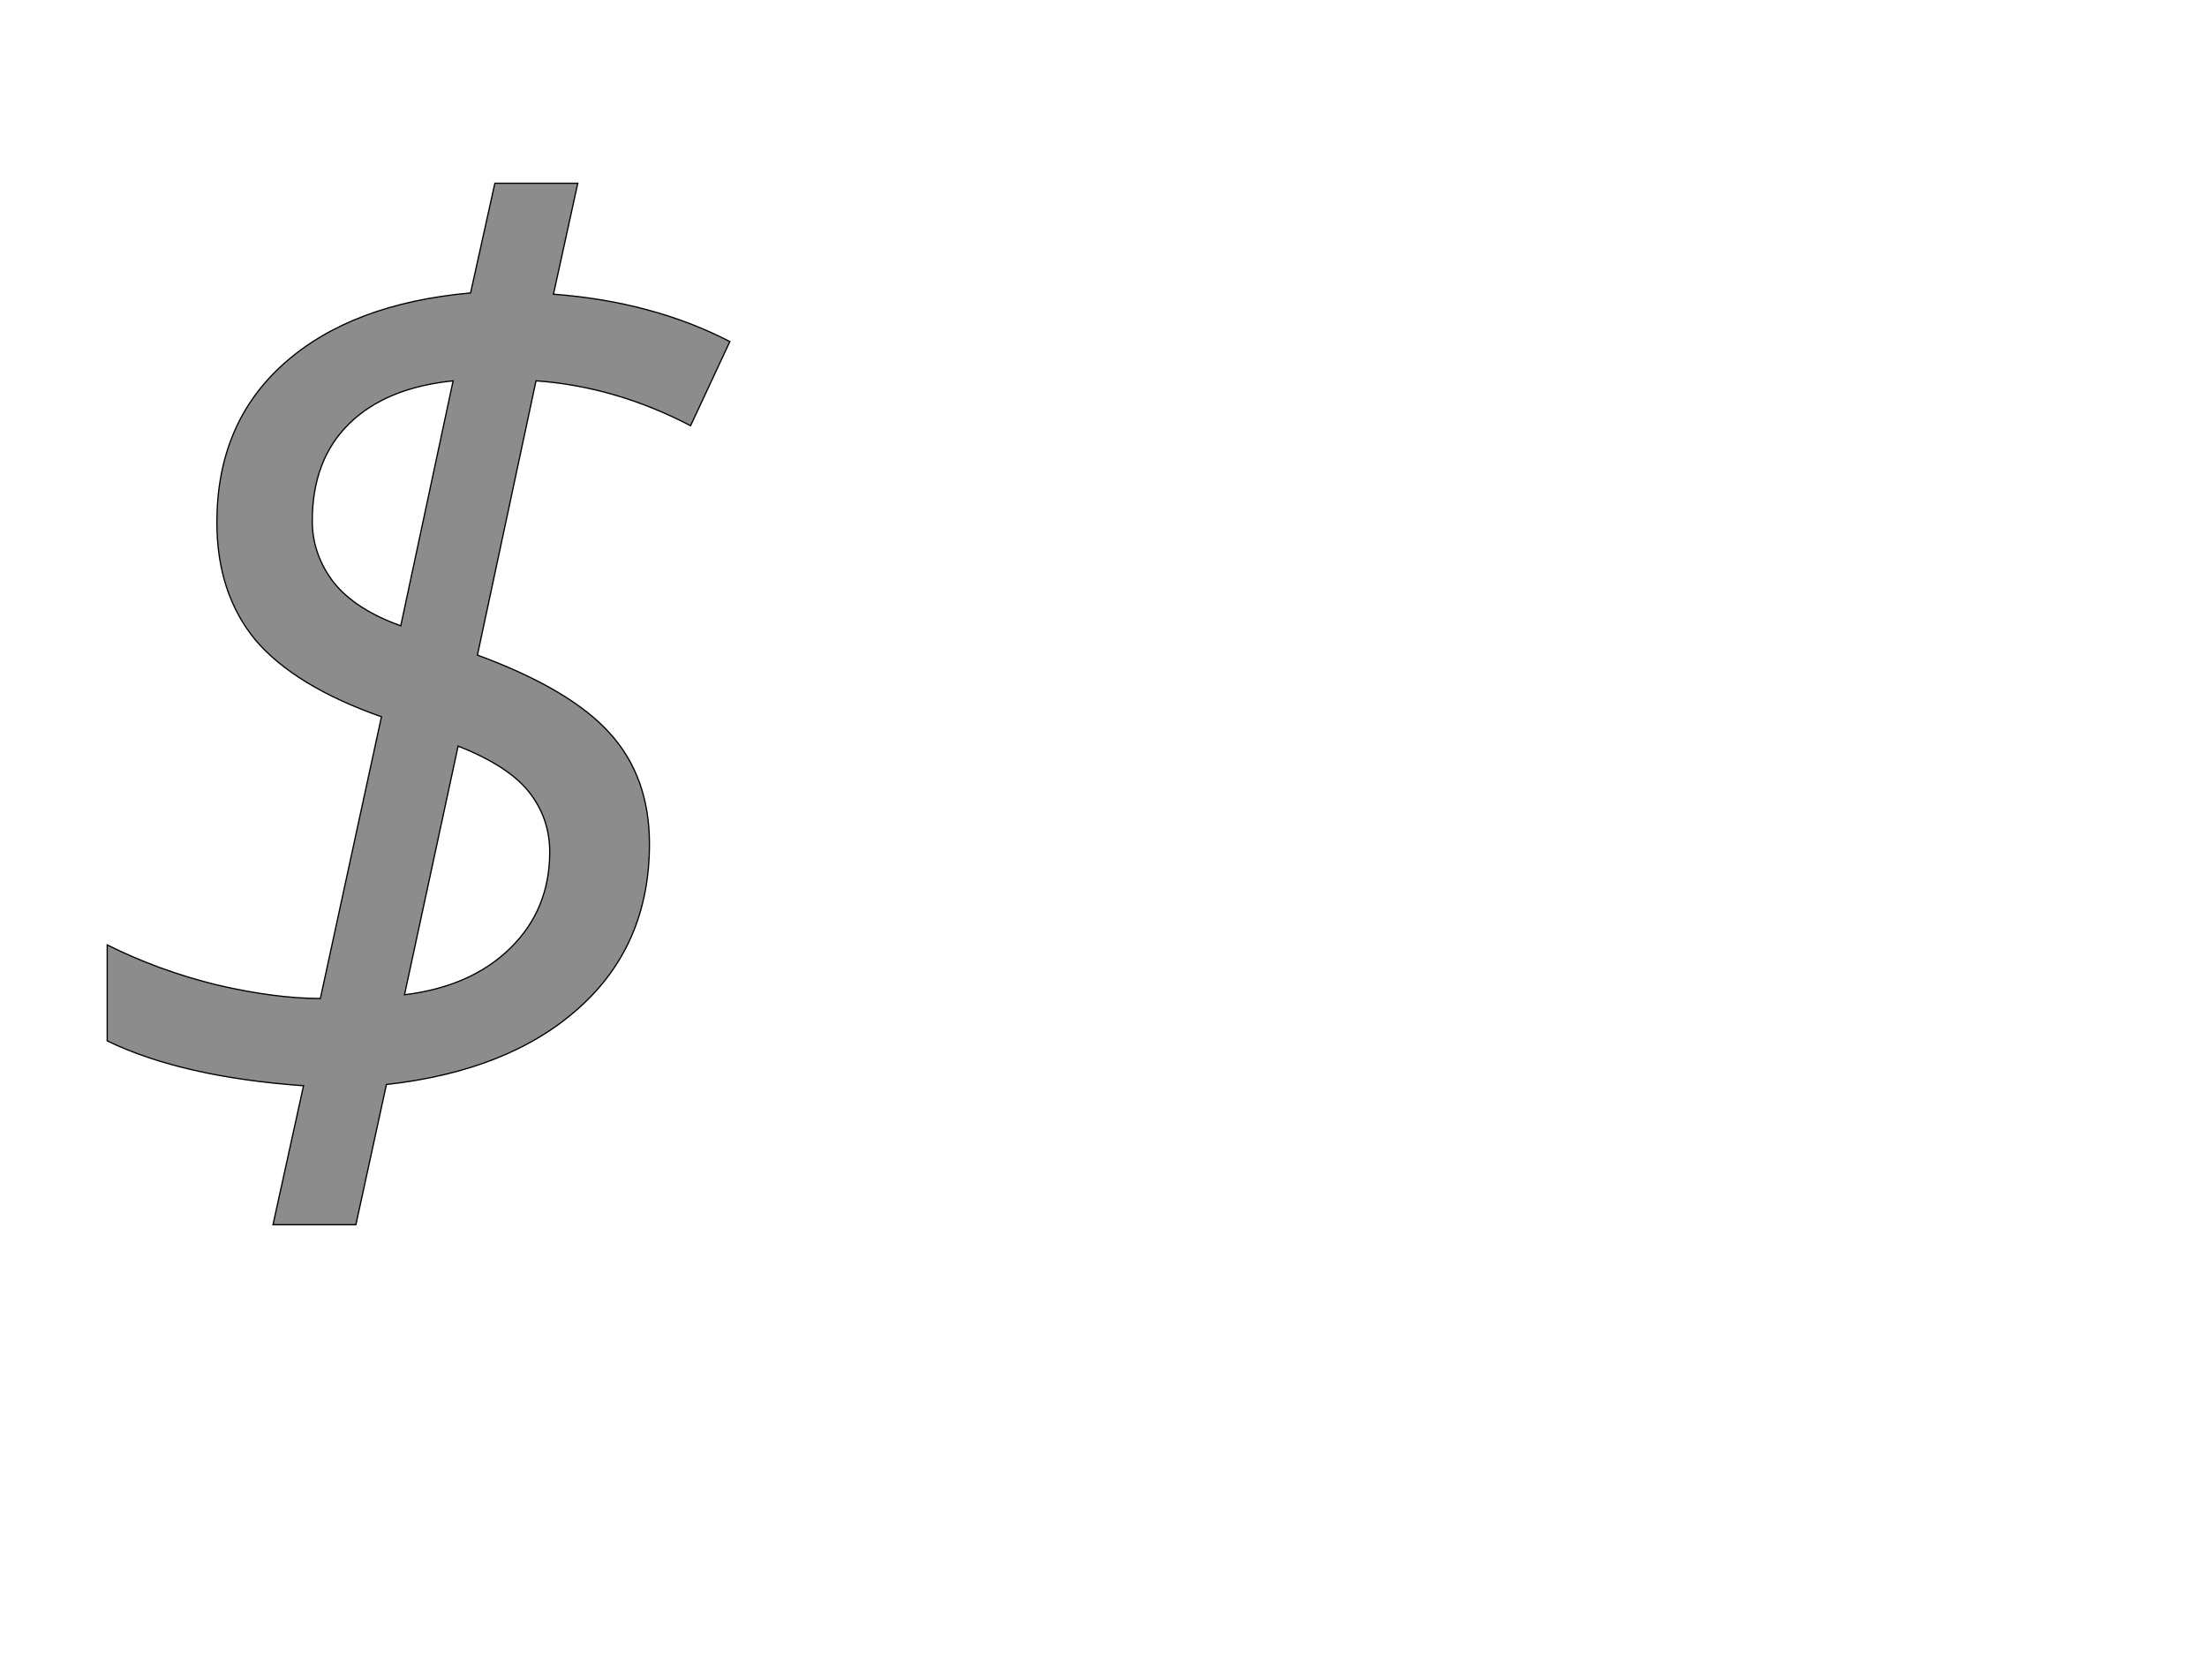 <!--
BEGIN METADATA

BBOX_X_MIN 72
BBOX_Y_MIN -119
BBOX_X_MAX 1071
BBOX_Y_MAX 1552
WIDTH 999
HEIGHT 1671
H_BEARING_X 72
H_BEARING_Y 1552
H_ADVANCE 1128
V_BEARING_X -492
V_BEARING_Y 194
V_ADVANCE 2059
ORIGIN_X 0
ORIGIN_Y 0

END METADATA
-->

<svg width='3541px' height='2695px' xmlns='http://www.w3.org/2000/svg' version='1.1'>

 <!-- make sure glyph is visible within svg window -->
 <g fill-rule='nonzero'  transform='translate(100 1846)'>

  <!-- draw actual outline using lines and Bezier curves-->
  <path fill='black' stroke='black' fill-opacity='0.45'  stroke-width='2'  d='
 M 942,-492
 Q 942,-330 829,-229
 Q 717,-128 520,-106
 L 471,119
 L 338,119
 L 387,-104
 Q 192,-118 72,-176
 L 72,-330
 Q 154,-289 247,-266
 Q 341,-244 414,-244
 L 512,-696
 Q 373,-745 310,-819
 Q 248,-894 248,-1008
 Q 248,-1167 356,-1263
 Q 464,-1359 655,-1376
 L 694,-1552
 L 827,-1552
 L 788,-1374
 Q 947,-1362 1071,-1298
 L 1008,-1163
 Q 887,-1226 760,-1235
 L 666,-795
 Q 815,-740 878,-670
 Q 942,-600 942,-492
 Z

 M 549,-250
 Q 656,-263 719,-325
 Q 782,-387 782,-479
 Q 782,-533 749,-575
 Q 716,-617 635,-649
 L 549,-250
 Z

 M 627,-1235
 Q 519,-1224 460,-1166
 Q 401,-1108 401,-1010
 Q 401,-957 435,-912
 Q 470,-868 543,-842
 L 627,-1235
 Z

  '/>
 </g>
</svg>
